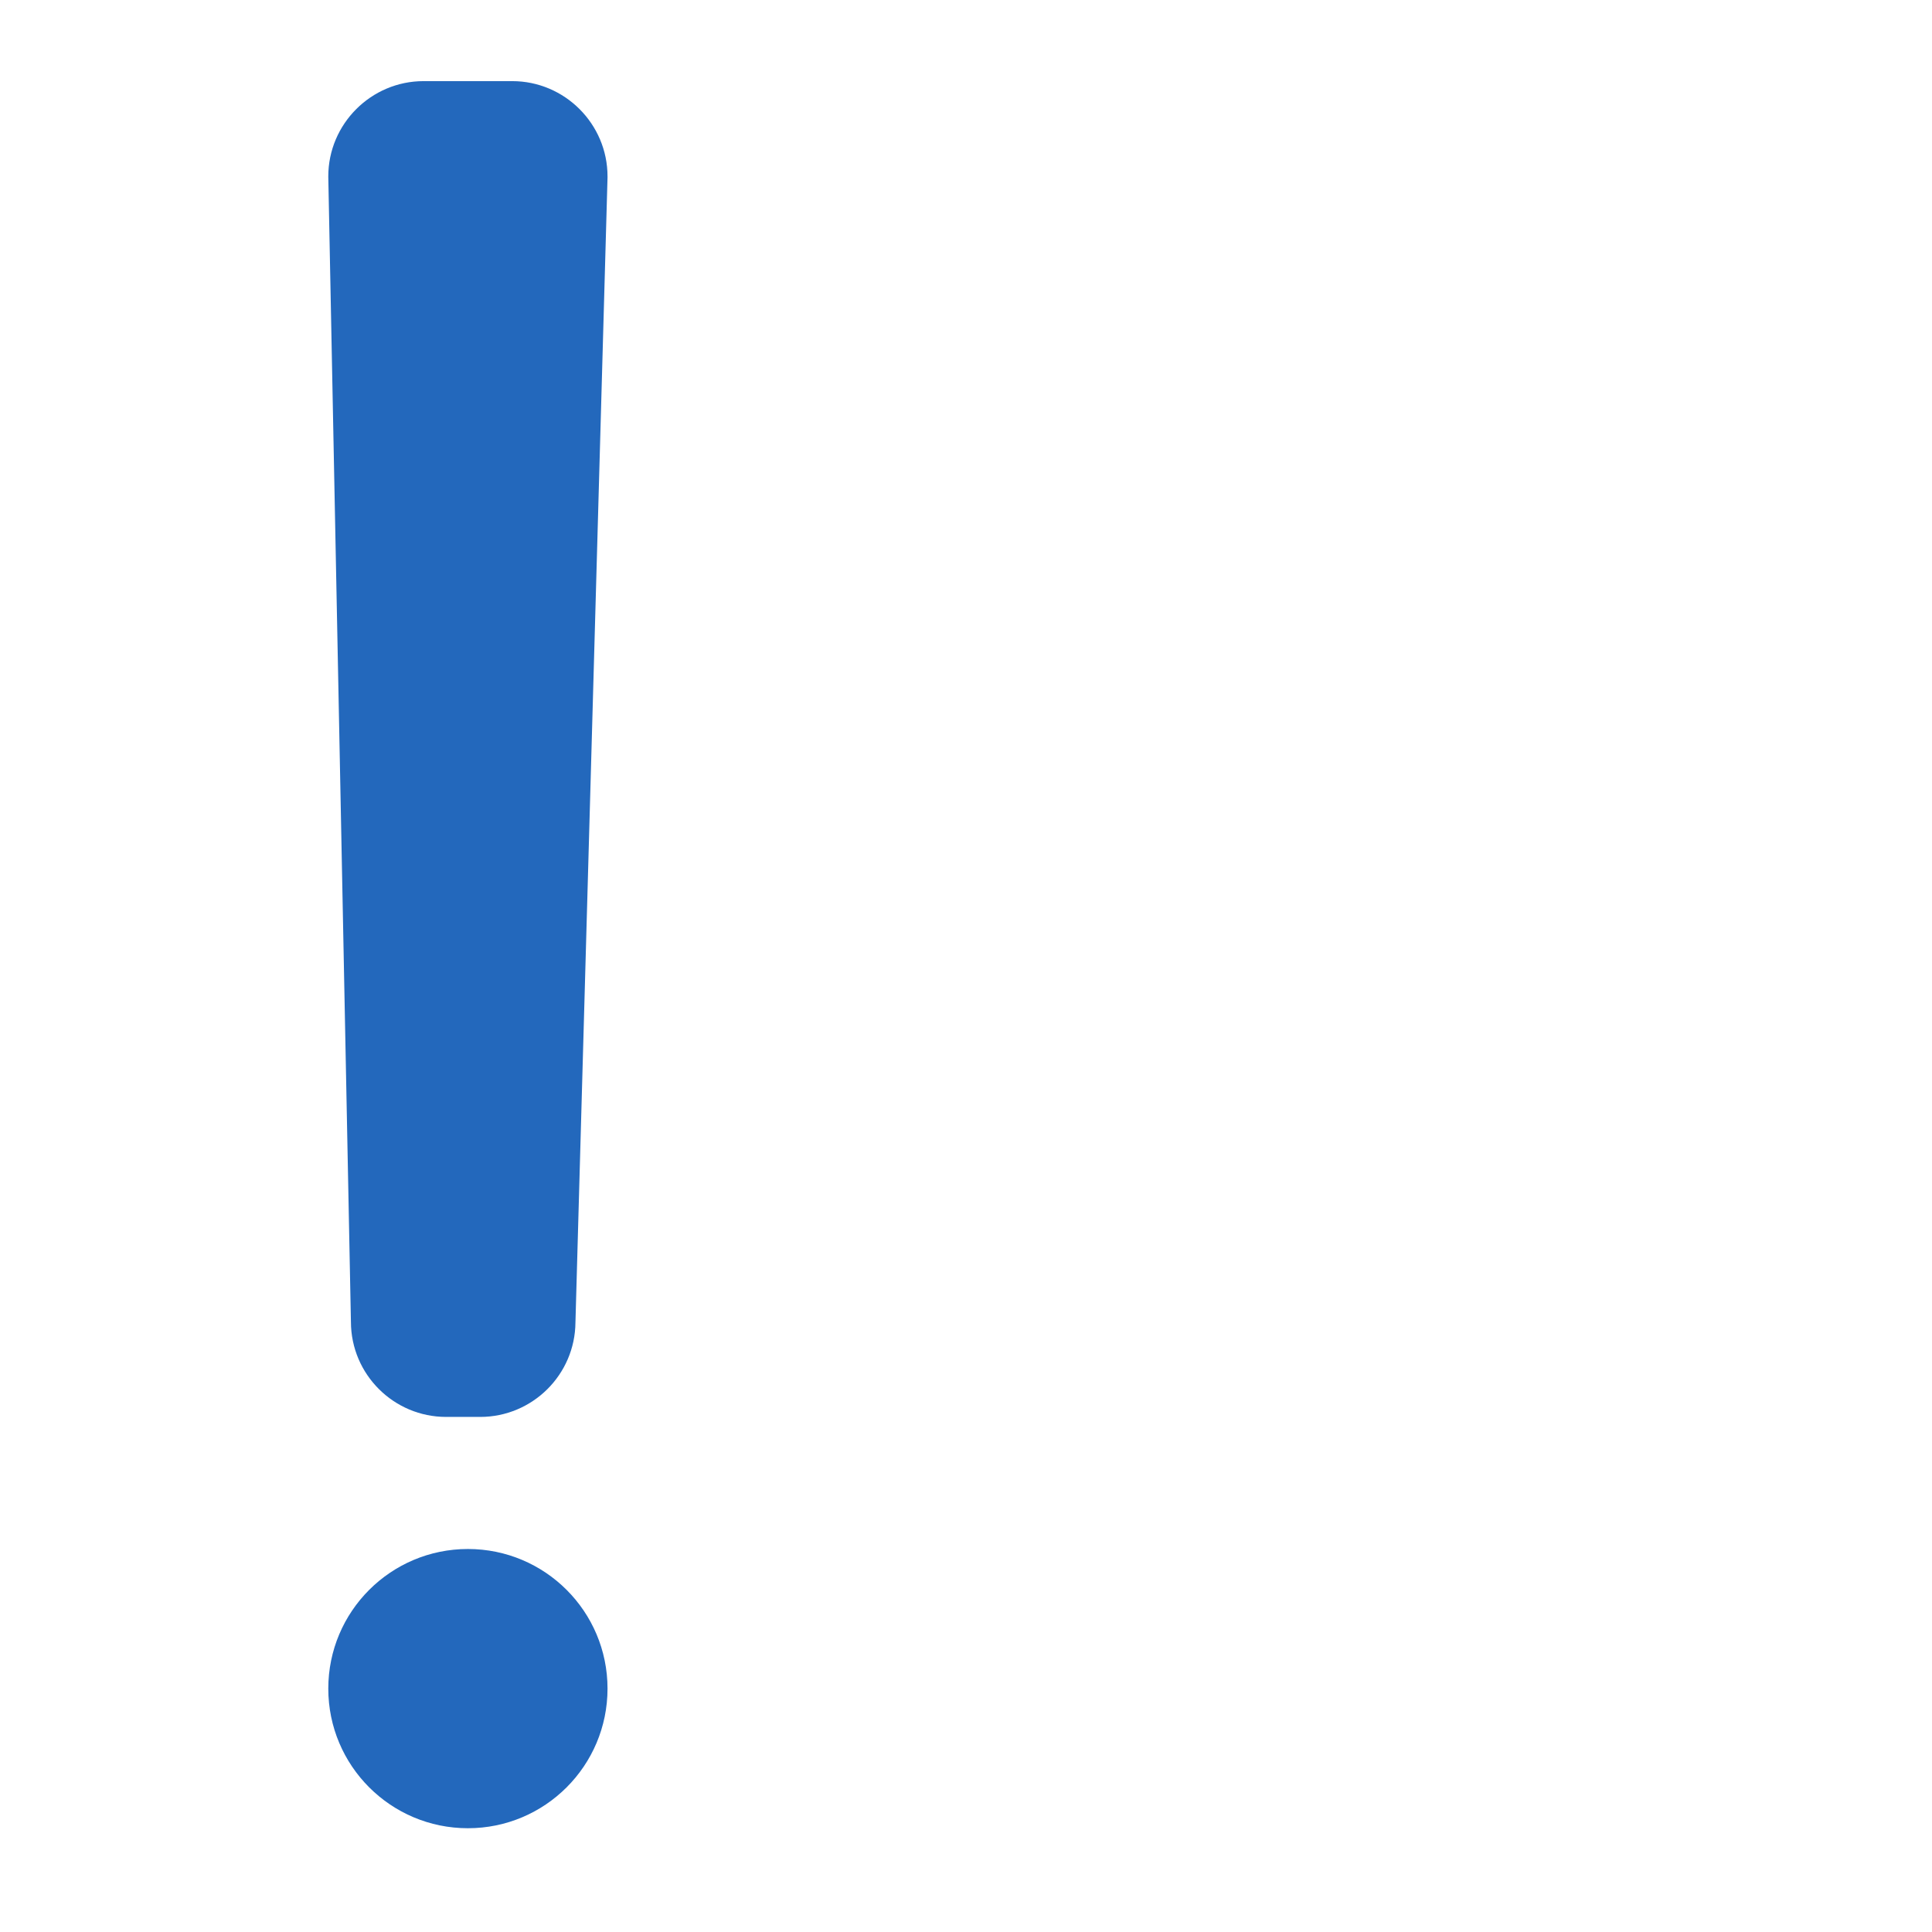 <?xml version="1.0" encoding="utf-8"?>
<!-- Generator: Adobe Illustrator 22.0.0, SVG Export Plug-In . SVG Version: 6.00 Build 0)  -->
<svg version="1.1" id="Ebene_1" xmlns="http://www.w3.org/2000/svg" xmlns:xlink="http://www.w3.org/1999/xlink" x="0px" y="0px"
	 viewBox="0 0 1024 1024" style="enable-background:new 0 0 1024 1024;" xml:space="preserve">
<style type="text/css">
	.st0{display:none;}
	.st1{fill:#2368BC;}
</style>
<g id="HG" class="st0">
</g>
<g>
	<circle class="st1" cx="248" cy="895" r="74"/>
	<path class="st1" d="M236.5,751h18c27.7,0,50.3-22.4,50.5-50.1l17-606.7l0-0.7c0-27.8-22.7-50.5-50.5-50.5h-47
		C196.7,43,174,65.7,174,93.5v0.2l12,607C186.1,728.5,208.7,751,236.5,751z"/>
</g>
</svg>
